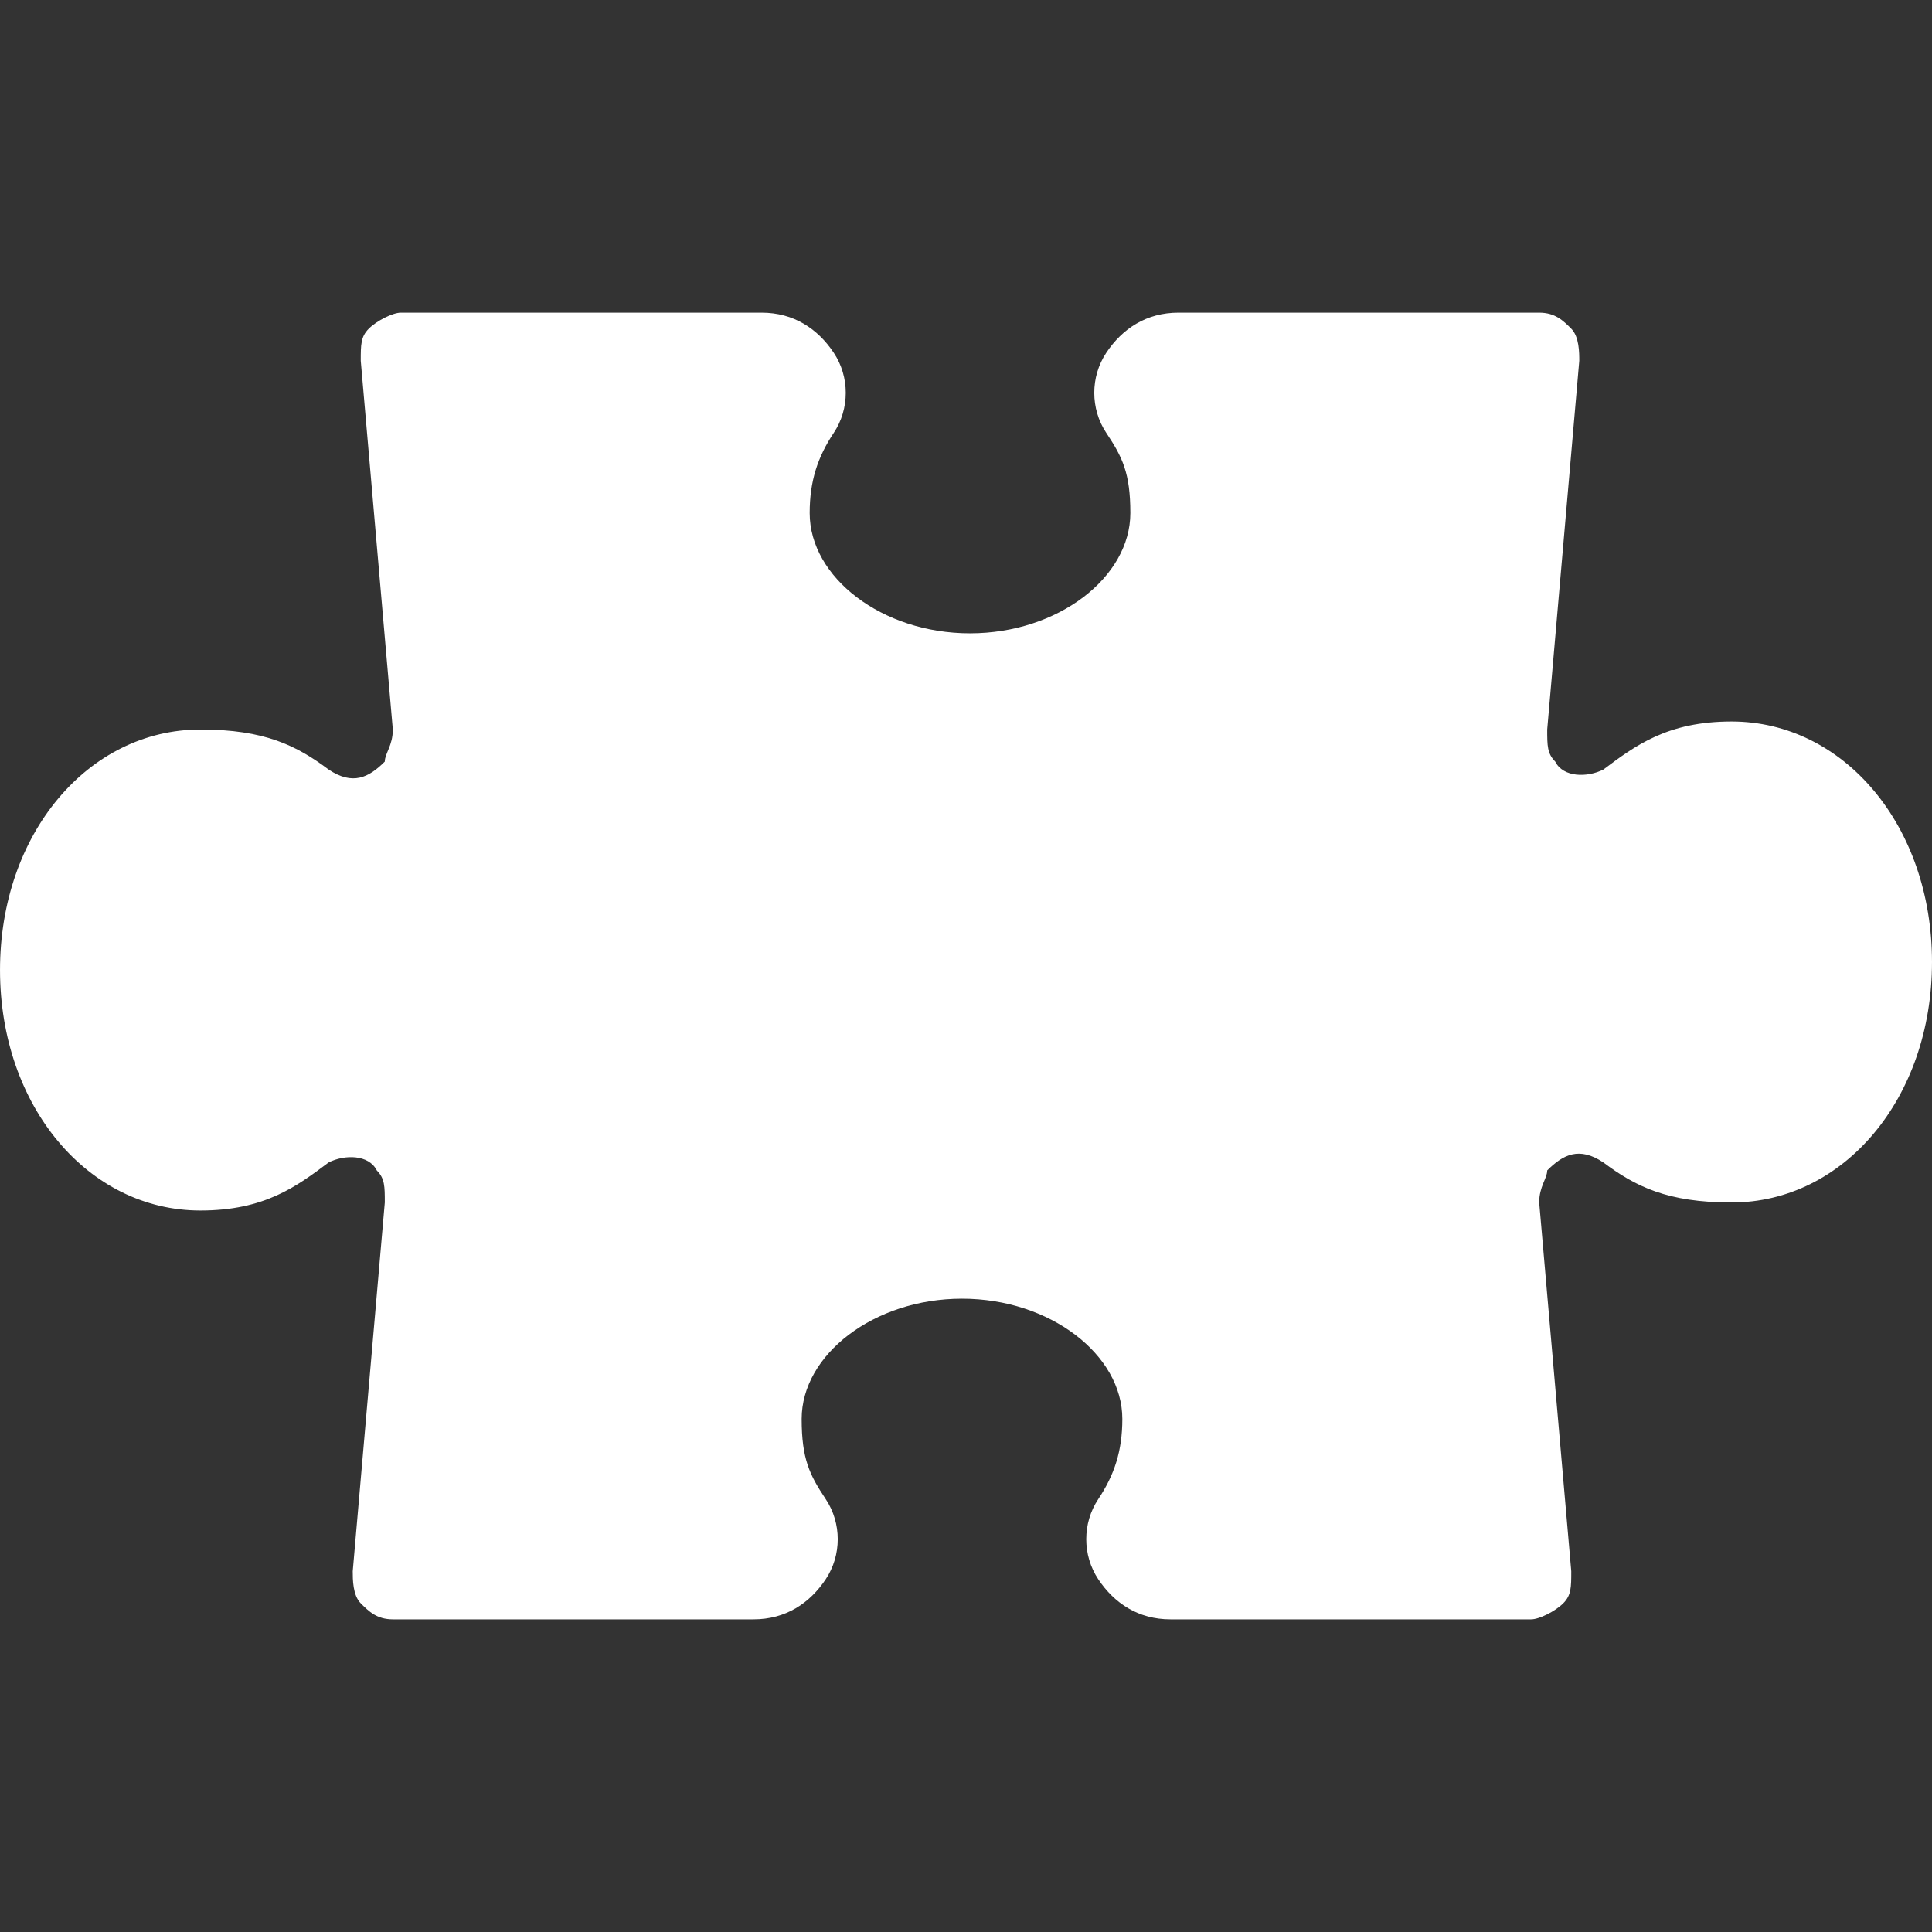 <?xml version="1.0"?>
<svg xmlns="http://www.w3.org/2000/svg" id="Layer_1" enable-background="new 0 0 514.135 514.135" viewBox="0 0 514.135 514.135" width="512px" height="512px"><rect x="0" y="0" width="514.135" height="514.135" fill="#333333" stroke="none"/><g><g><g><path d="m460.801 192.001c-17.066 0-25.6 6.4-34.133 12.8-4.267 2.133-10.667 2.133-12.8-2.133-2.133-2.133-2.133-4.267-2.133-8.533l8.533-98.133c0-2.133 0-6.4-2.133-8.533s-4.267-4.267-8.533-4.267h-96c-8.533 0-14.934 4.267-19.2 10.667-4.267 6.4-4.267 14.934 0 21.333 4.267 6.4 6.4 10.667 6.4 21.333 0 17.066-19.2 32-42.667 32s-42.667-14.934-42.667-32c0-8.533 2.133-14.934 6.4-21.333 4.267-6.4 4.267-14.934 0-21.333s-10.667-10.667-19.2-10.667h-96c-2.133 0-6.4 2.133-8.533 4.267-2.133 2.133-2.133 4.267-2.133 8.533l8.533 98.133c0 4.267-2.133 6.4-2.133 8.533-4.267 4.267-8.533 6.4-14.934 2.133-8.533-6.4-17.066-10.667-34.133-10.667-29.867 0-53.333 27.733-53.333 64s23.467 64 53.333 64c17.066 0 25.6-6.4 34.133-12.8 4.267-2.133 10.667-2.133 12.8 2.133 2.133 2.133 2.133 4.267 2.133 8.533l-8.533 98.133c0 2.133 0 6.4 2.133 8.533s4.267 4.267 8.533 4.267h96c8.533 0 14.934-4.267 19.2-10.667 4.267-6.4 4.267-14.934 0-21.333-4.267-6.4-6.4-10.667-6.4-21.333 0-17.066 19.2-32 42.667-32s42.667 14.934 42.667 32c0 8.533-2.133 14.934-6.4 21.333-4.267 6.4-4.267 14.934 0 21.333s10.667 10.667 19.2 10.667h96c2.133 0 6.4-2.133 8.533-4.267 2.133-2.133 2.133-4.267 2.133-8.533l-8.533-98.133c0-4.267 2.133-6.4 2.133-8.533 4.267-4.267 8.533-6.4 14.934-2.133 8.533 6.4 17.066 10.667 34.133 10.667 29.867 0 53.333-27.733 53.333-64 .001-36.267-23.466-64-53.333-64z" data-original="#000000" class="active-path" data-old_color="#000000" fill="#FFFFFF"/></g></g><g/><g/><g/><g/><g/><g/><g/><g/><g/><g/><g/><g/><g/><g/><g/></g> </svg>
